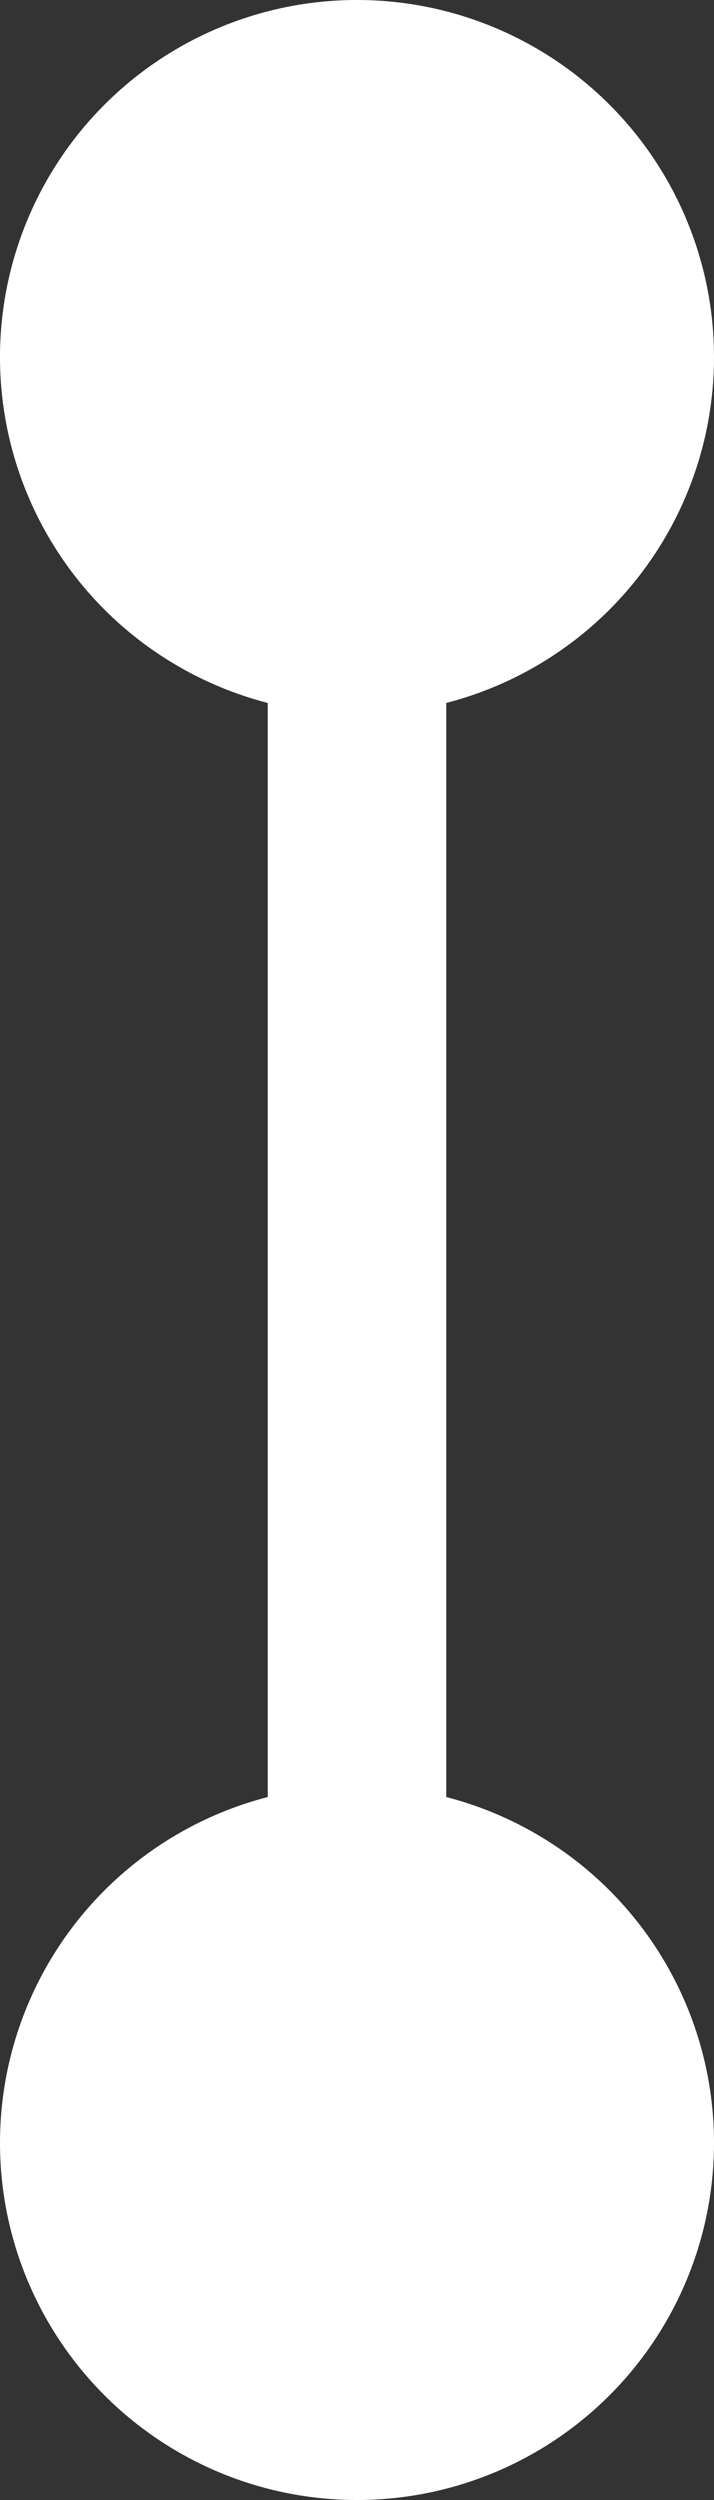 <svg xmlns="http://www.w3.org/2000/svg" viewBox="0 0 8 28"><rect x="0" y="0" width="8" height="28" fill="#333333" stroke="none"/><defs><style>.cls-1{fill:none;stroke:#fff;stroke-miterlimit:10;stroke-width:2px;}.cls-2{fill:#fff;}</style></defs><title>both</title><g id="Layer_2" data-name="Layer 2"><g id="content_1"><line class="cls-1" x1="4" y1="4" x2="4" y2="24"/><circle class="cls-2" cx="4" cy="4" r="4"/><circle class="cls-2" cx="4" cy="24" r="4"/></g></g></svg>